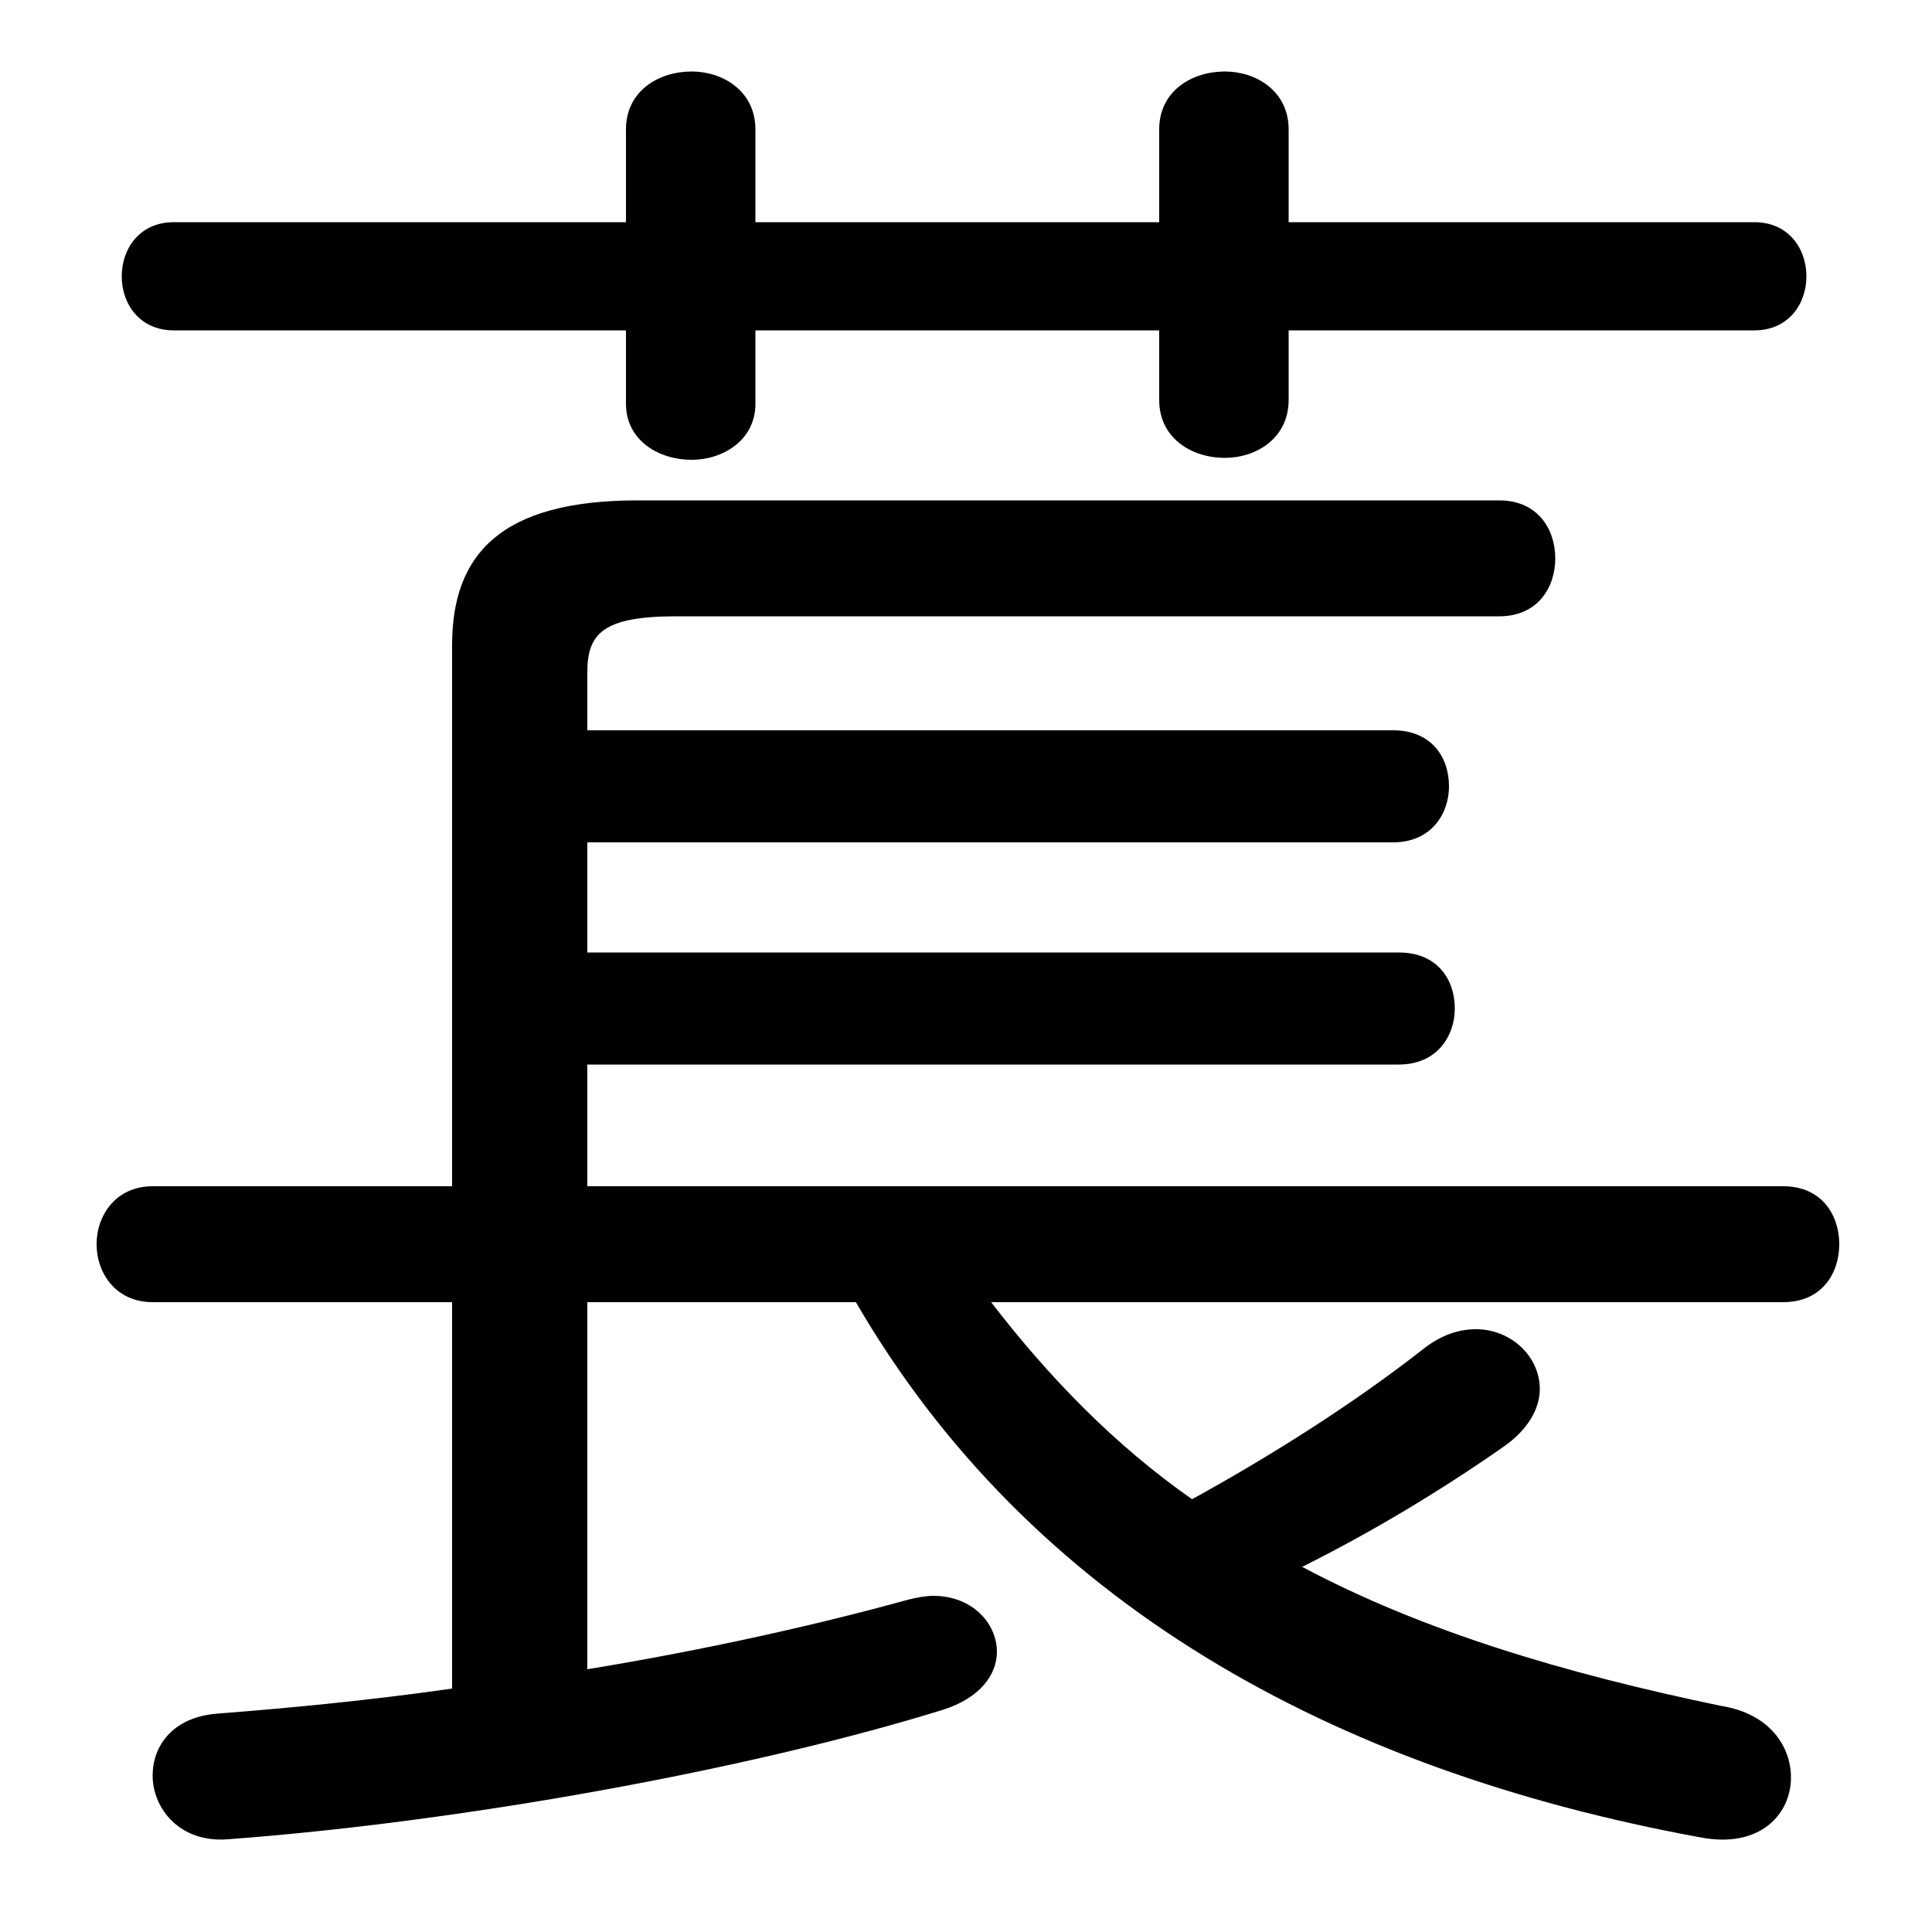 <svg xmlns="http://www.w3.org/2000/svg" viewBox="0 -44.0 50.0 50.0">
    <rect x="0" y="-44.0" width="50.0" height="50.0" fill="#808080" stroke="none"/>
    <g transform="scale(1, -1)">
        <!-- ボディの枠 -->
        <rect x="0" y="-6.0" width="50.0" height="50.0"
            stroke="white" fill="white"/>
        <!-- グリフ座標系の原点 -->
        <circle cx="0" cy="0" r="5" fill="white"/>
        <!-- グリフのアウトライン -->
        <g style="fill:black;stroke:#000000;stroke-width:0;stroke-linecap:round;stroke-linejoin:round;">
        <path d="M 11.7 10.3 L 11.7 0.3 C 9.6 0.0 7.55 -0.2 5.6 -0.35 C 4.45 -0.45 3.95 -1.2 3.95 -1.95 C 3.95 -2.8 4.65 -3.7 5.9 -3.6 C 11.95 -3.15 19.4 -1.8 24.4 -0.25 C 25.35 0.05 25.8 0.65 25.8 1.25 C 25.8 2.0 25.15 2.7 24.15 2.7 C 23.95 2.7 23.7 2.65 23.5 2.6 C 21.15 1.95 18.25 1.3 15.2 0.8 L 15.2 10.3 L 22.15 10.3 C 26.65 2.55 34.45 -1.8 44.0 -3.55 C 45.55 -3.85 46.35 -2.95 46.35 -2.0 C 46.35 -1.2 45.8 -0.35 44.55 -0.15 C 40.45 0.7 36.8 1.8 33.7 3.45 C 35.5 4.35 37.25 5.4 38.9 6.55 C 39.55 7.0 39.85 7.55 39.85 8.05 C 39.85 8.9 39.1 9.6 38.2 9.6 C 37.75 9.6 37.3 9.45 36.85 9.1 C 35.0 7.65 32.85 6.3 30.85 5.2 C 28.85 6.6 27.15 8.35 25.65 10.3 L 46.15 10.3 C 47.15 10.3 47.6 11.05 47.6 11.8 C 47.6 12.55 47.15 13.3 46.15 13.3 L 15.2 13.3 L 15.2 16.45 L 36.2 16.45 C 37.2 16.45 37.65 17.2 37.65 17.9 C 37.65 18.65 37.2 19.35 36.2 19.35 L 15.2 19.35 L 15.2 22.2 L 36.05 22.2 C 37.05 22.2 37.5 22.95 37.5 23.65 C 37.5 24.4 37.05 25.1 36.05 25.1 L 15.2 25.1 L 15.2 26.6 C 15.2 27.6 15.6 28.05 17.5 28.05 L 38.8 28.05 C 39.8 28.05 40.25 28.8 40.25 29.55 C 40.25 30.3 39.8 31.05 38.8 31.05 L 16.5 31.05 C 12.95 31.05 11.7 29.65 11.7 27.3 L 11.7 13.3 L 3.95 13.3 C 3.0 13.3 2.5 12.55 2.5 11.8 C 2.5 11.05 3.0 10.3 3.95 10.3 Z M 30.0 38.25 L 19.55 38.25 L 19.55 40.65 C 19.55 41.65 18.7 42.15 17.9 42.15 C 17.05 42.15 16.2 41.65 16.2 40.65 L 16.2 38.25 L 4.5 38.25 C 3.6 38.25 3.15 37.55 3.15 36.85 C 3.15 36.15 3.6 35.45 4.5 35.45 L 16.2 35.45 L 16.2 33.55 C 16.2 32.6 17.05 32.1 17.9 32.1 C 18.7 32.1 19.55 32.6 19.55 33.55 L 19.55 35.45 L 30.0 35.45 L 30.0 33.65 C 30.0 32.65 30.85 32.15 31.7 32.15 C 32.5 32.15 33.35 32.65 33.35 33.65 L 33.35 35.45 L 45.4 35.45 C 46.3 35.45 46.75 36.15 46.75 36.85 C 46.75 37.55 46.3 38.25 45.4 38.25 L 33.35 38.25 L 33.35 40.65 C 33.35 41.65 32.5 42.15 31.7 42.15 C 30.85 42.15 30.0 41.65 30.0 40.65 Z"/>
    </g>
    </g>
</svg>

